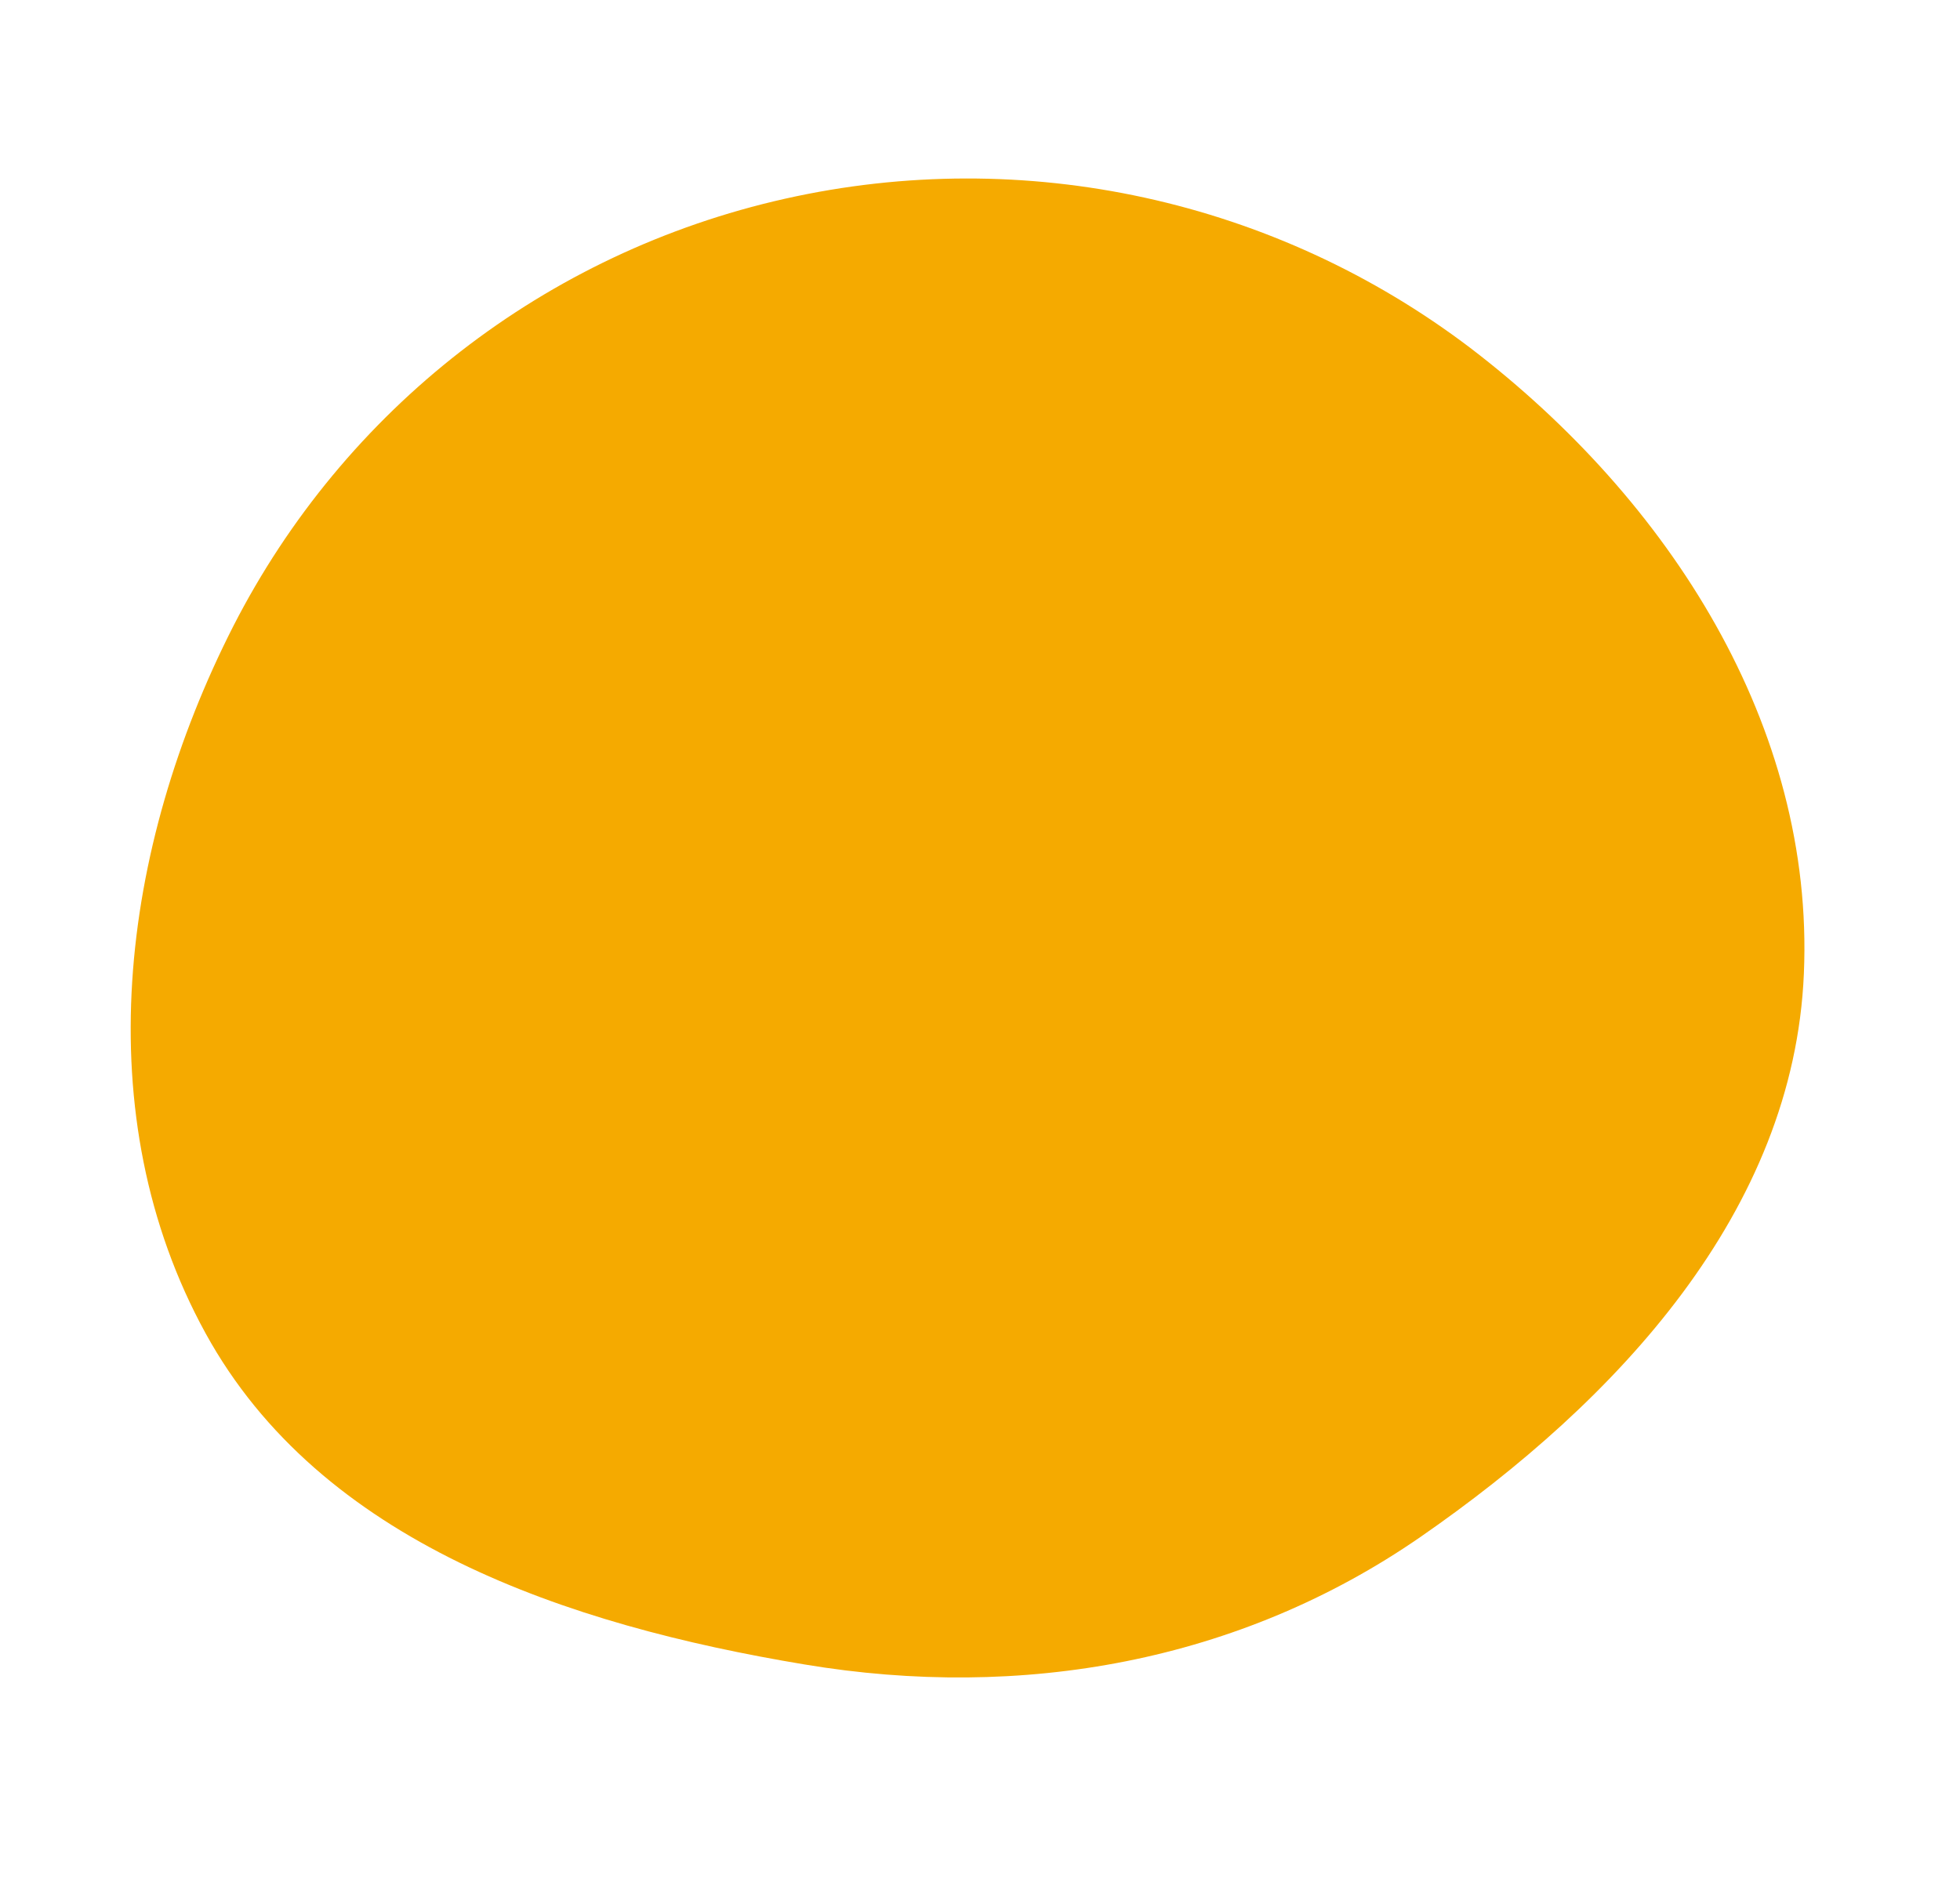 <?xml version="1.0" encoding="utf-8"?>
<!-- Generator: Adobe Illustrator 24.3.0, SVG Export Plug-In . SVG Version: 6.00 Build 0)  -->
<svg version="1.1" id="レイヤー_1" xmlns="http://www.w3.org/2000/svg" xmlns:xlink="http://www.w3.org/1999/xlink" x="0px"
	 y="0px" viewBox="0 0 312.6 302.6" style="enable-background:new 0 0 312.6 302.6;" xml:space="preserve">
<style type="text/css">
	.st0{fill-rule:evenodd;clip-rule:evenodd;fill:#F5AA00;}
</style>
<g>
	<path class="st0" d="M287.7,155.3c-1.6,37.9-29.7,68.1-61.2,89.9c-28.8,19.9-63.5,26.1-98.2,20.3c-37.9-6.3-77.2-19.5-95.5-52.8
		c-19.1-34.8-13.6-77.4,4.4-112.8c17.7-34.6,49.7-59.6,88-68.2c38.3-8.6,78.2,0.2,109.3,23.8C266.3,79.8,289.4,115.9,287.7,155.3z"
		/>
</g>
</svg>
